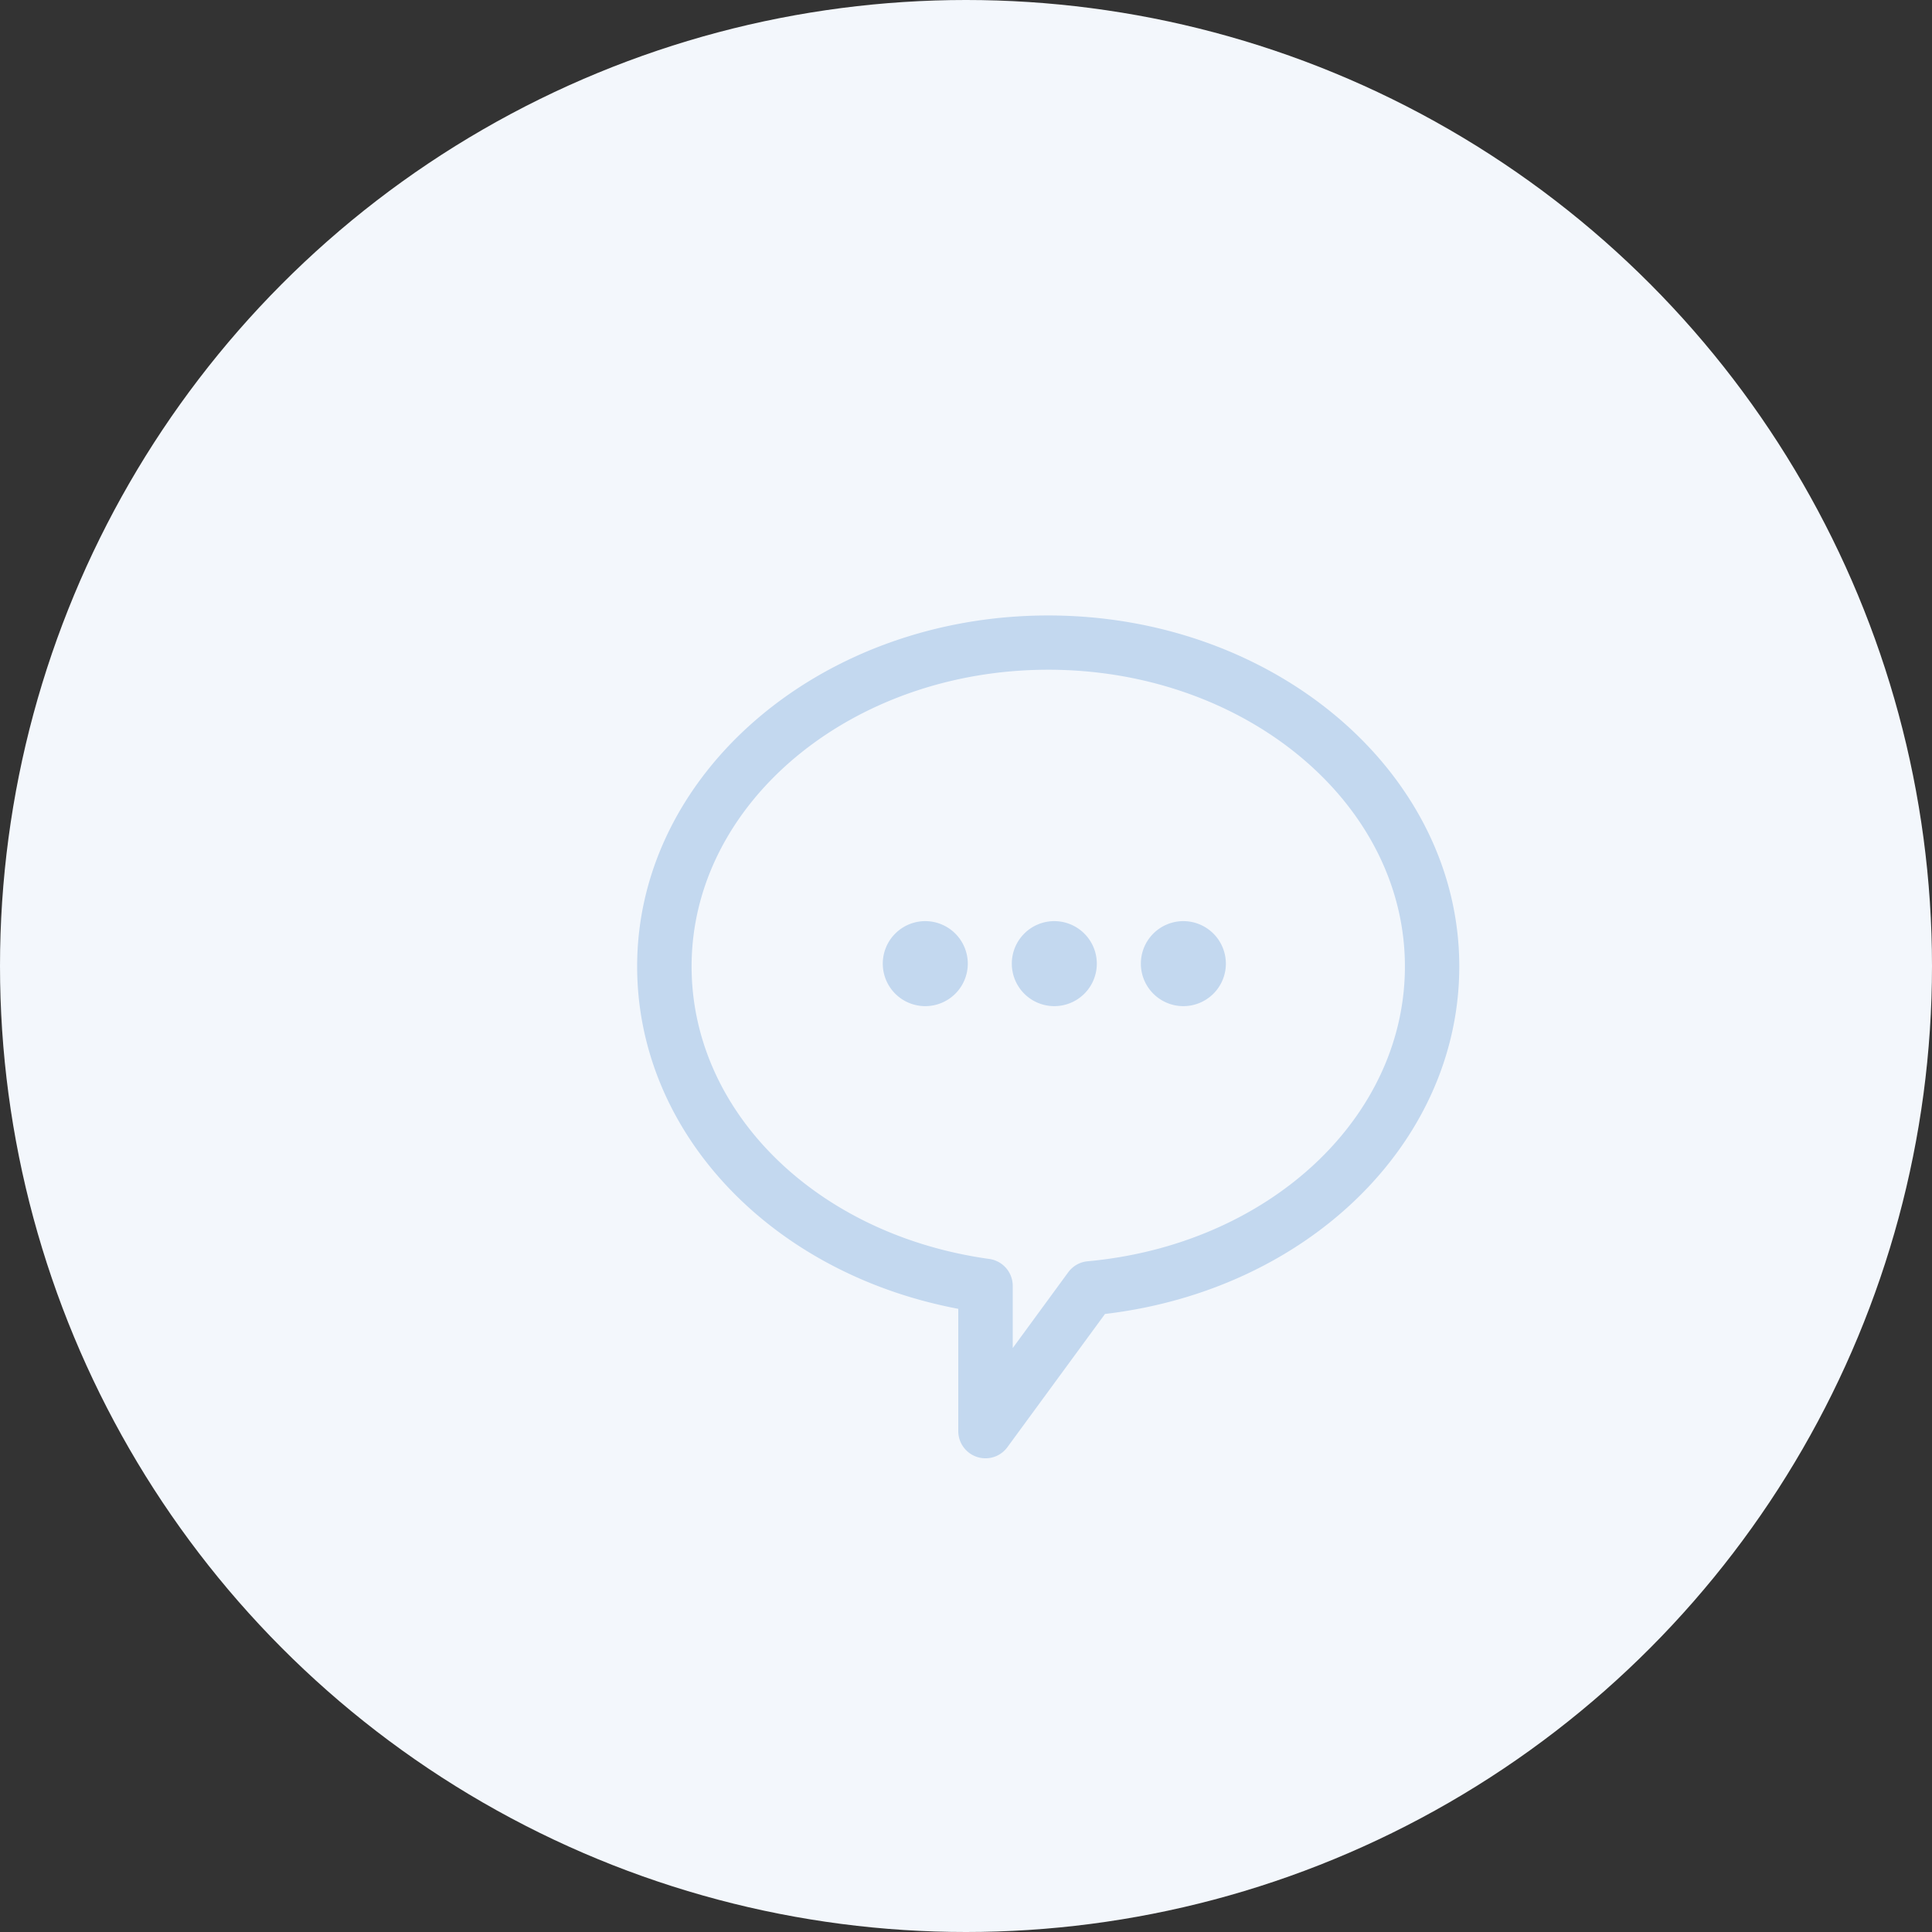 <svg height="94" viewBox="0 0 94 94" width="94" xmlns="http://www.w3.org/2000/svg"><rect x="0" y="0" width="94" height="94" fill="#333333" stroke="none"/><g transform="translate(-972 -5750)"><circle cx="1019" cy="5797" fill="#f3f7fc" r="47"/><path d="m1019.949 5820.952a1.323 1.323 0 0 1 -1.325-1.32v-5.952c-9.12-1.725-15.624-8.58-15.624-16.661 0-9.415 8.972-17.074 20-17.074s20 7.659 20 17.074c0 8.571-7.369 15.75-17.237 16.911l-4.748 6.48a1.315 1.315 0 0 1 -1.066.542zm3.053-38.367c-9.568 0-17.353 6.475-17.353 14.434 0 7.084 6.091 13.07 14.483 14.234a1.323 1.323 0 0 1 1.142 1.309v3.026l2.7-3.687a1.32 1.32 0 0 1 .948-.535c8.8-.808 15.433-6.974 15.433-14.345-.001-7.961-7.785-14.436-17.355-14.436zm-5.989 12.232a2.068 2.068 0 1 0 2.074 2.068 2.071 2.071 0 0 0 -2.074-2.068zm6.278 0a2.068 2.068 0 1 0 2.074 2.068 2.071 2.071 0 0 0 -2.074-2.068zm6.279 0a2.068 2.068 0 1 0 2.074 2.068 2.071 2.071 0 0 0 -2.074-2.068z" fill="#c3d8ef"/></g></svg>